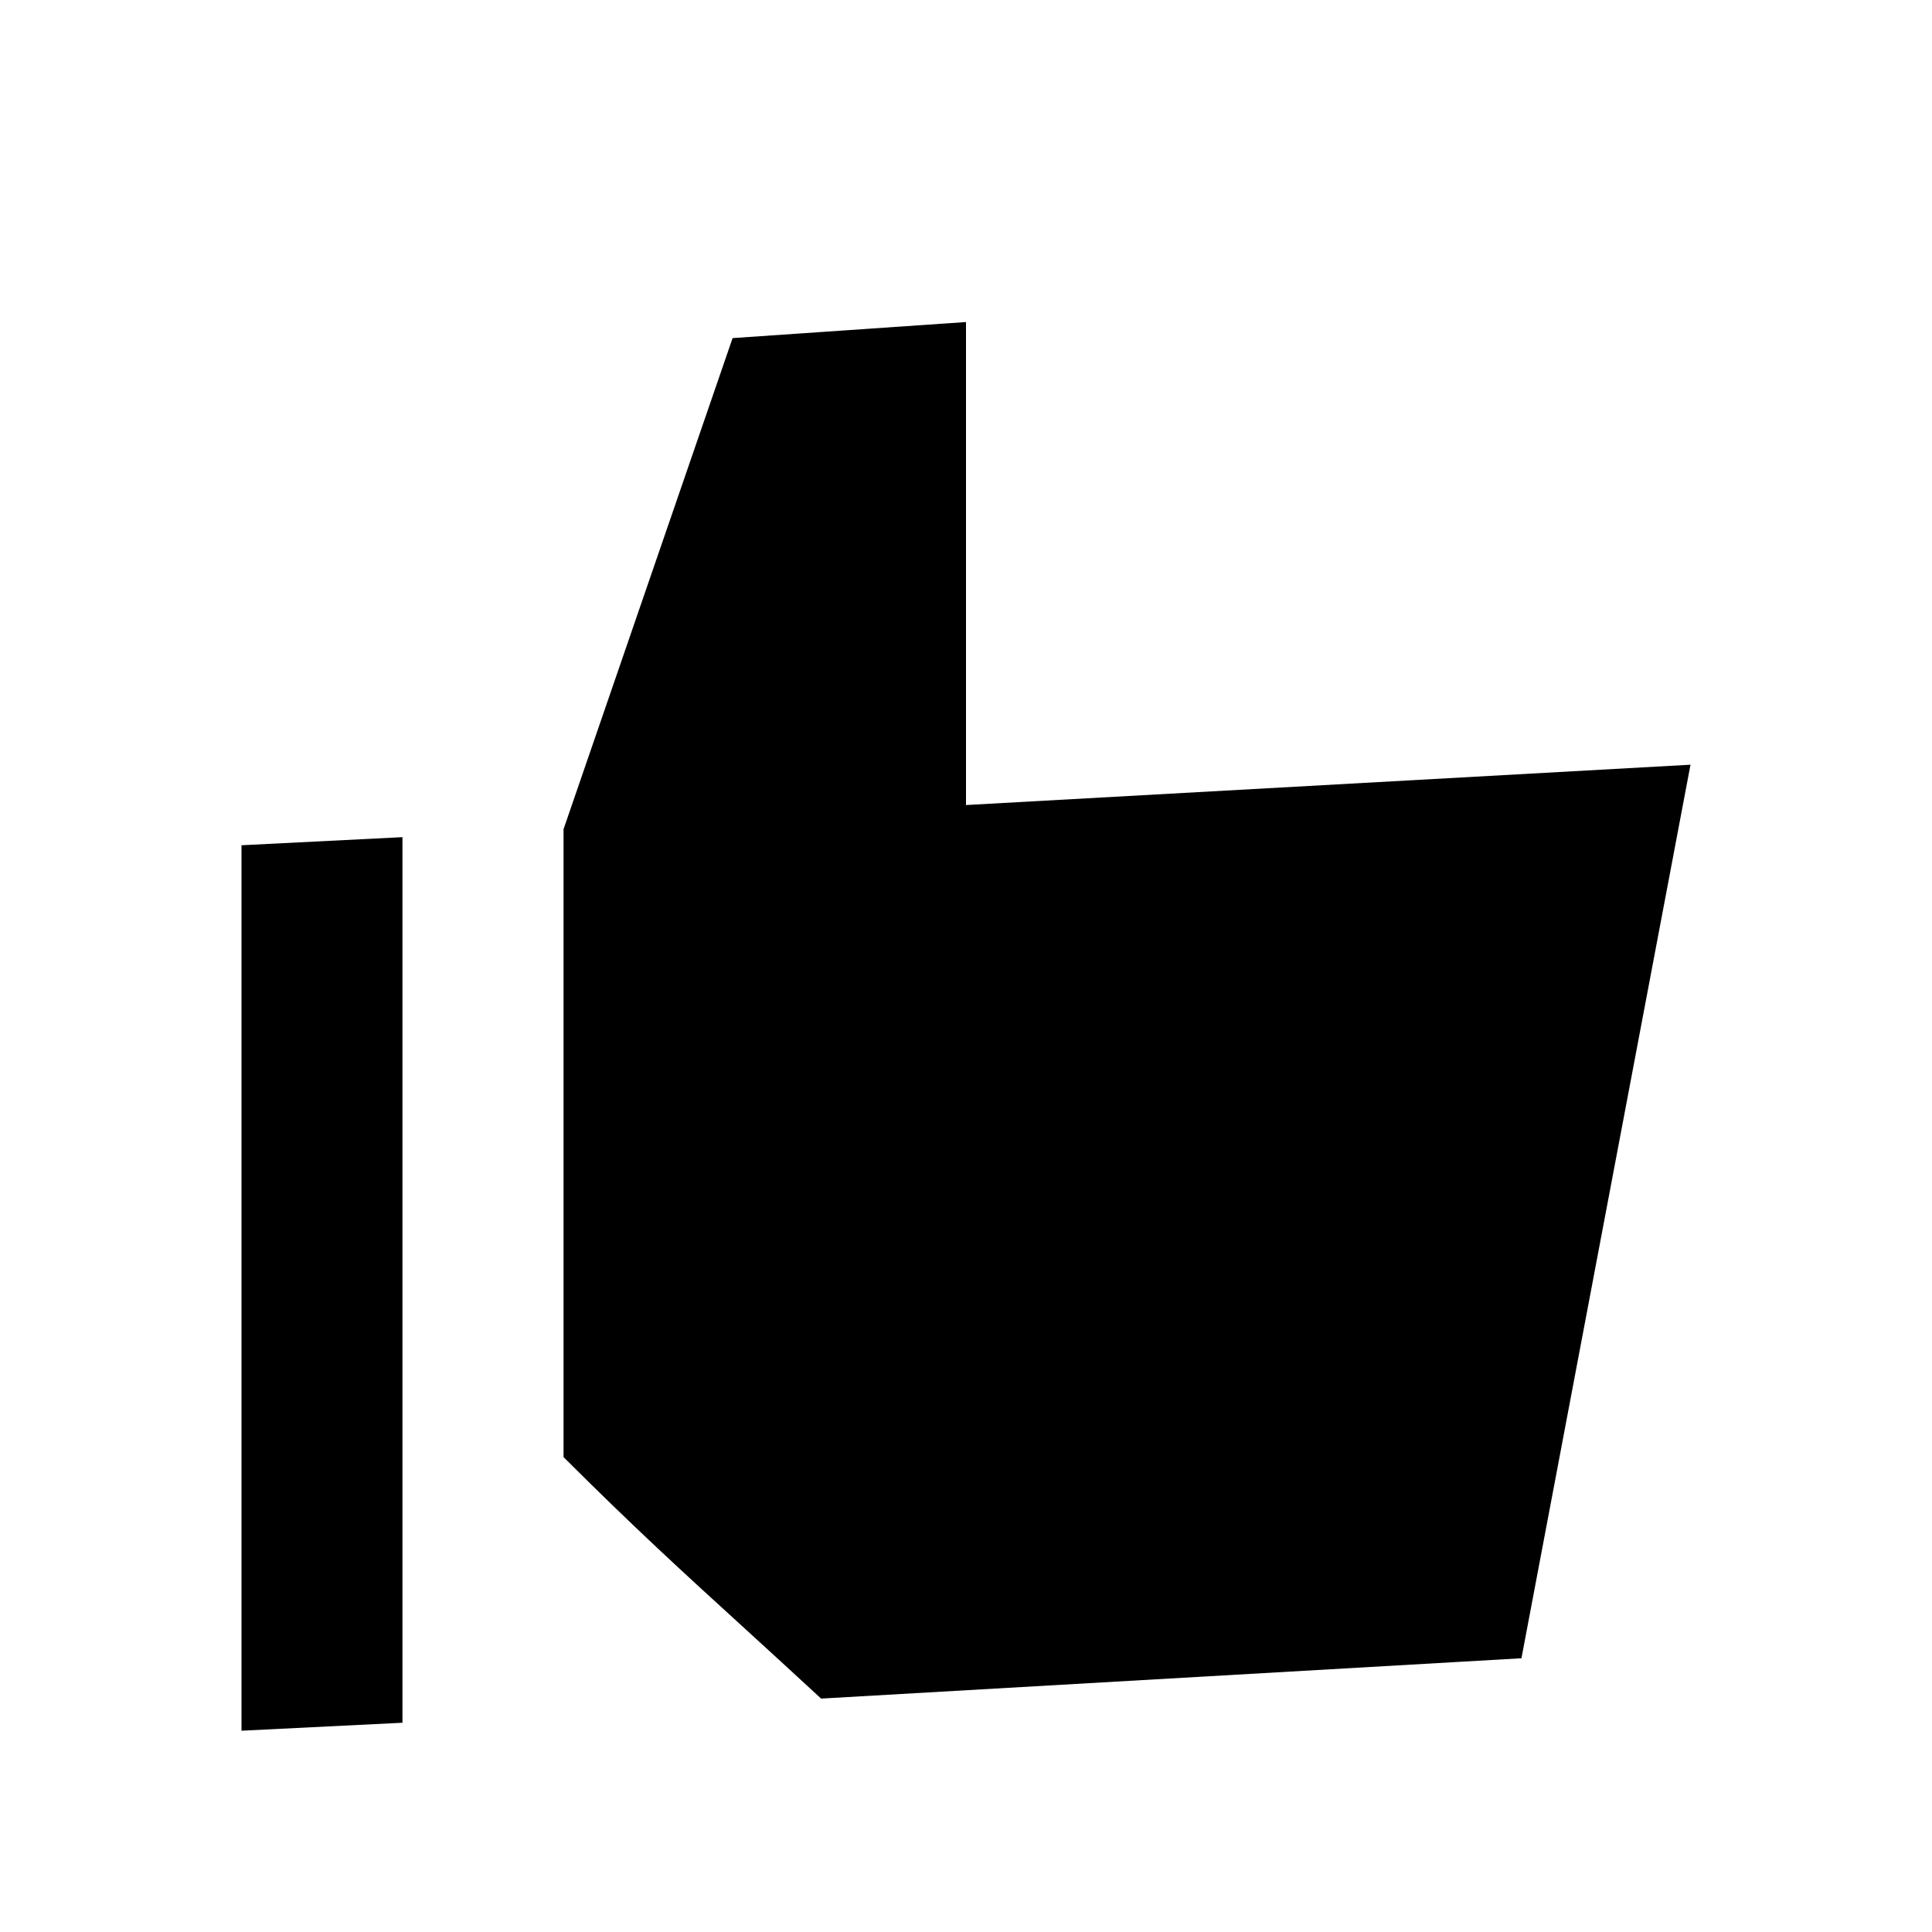 <svg width="16" height="16" viewBox="0 0 16 16" fill="none" xmlns="http://www.w3.org/2000/svg">
  <path
    d="M8 2.667V6.667L14 6.333L12.6 13.733L6.8 14.067C6.568 13.852 6.365 13.667 6.176 13.494C5.66 13.024 5.253 12.652 4.667 12.067V6.867L6.067 2.8L8 2.667Z"
    fill="currentColor" />
  <path d="M2 14.333L3.333 14.267V6.933L2 7V14.333Z" fill="currentColor" />
</svg>
